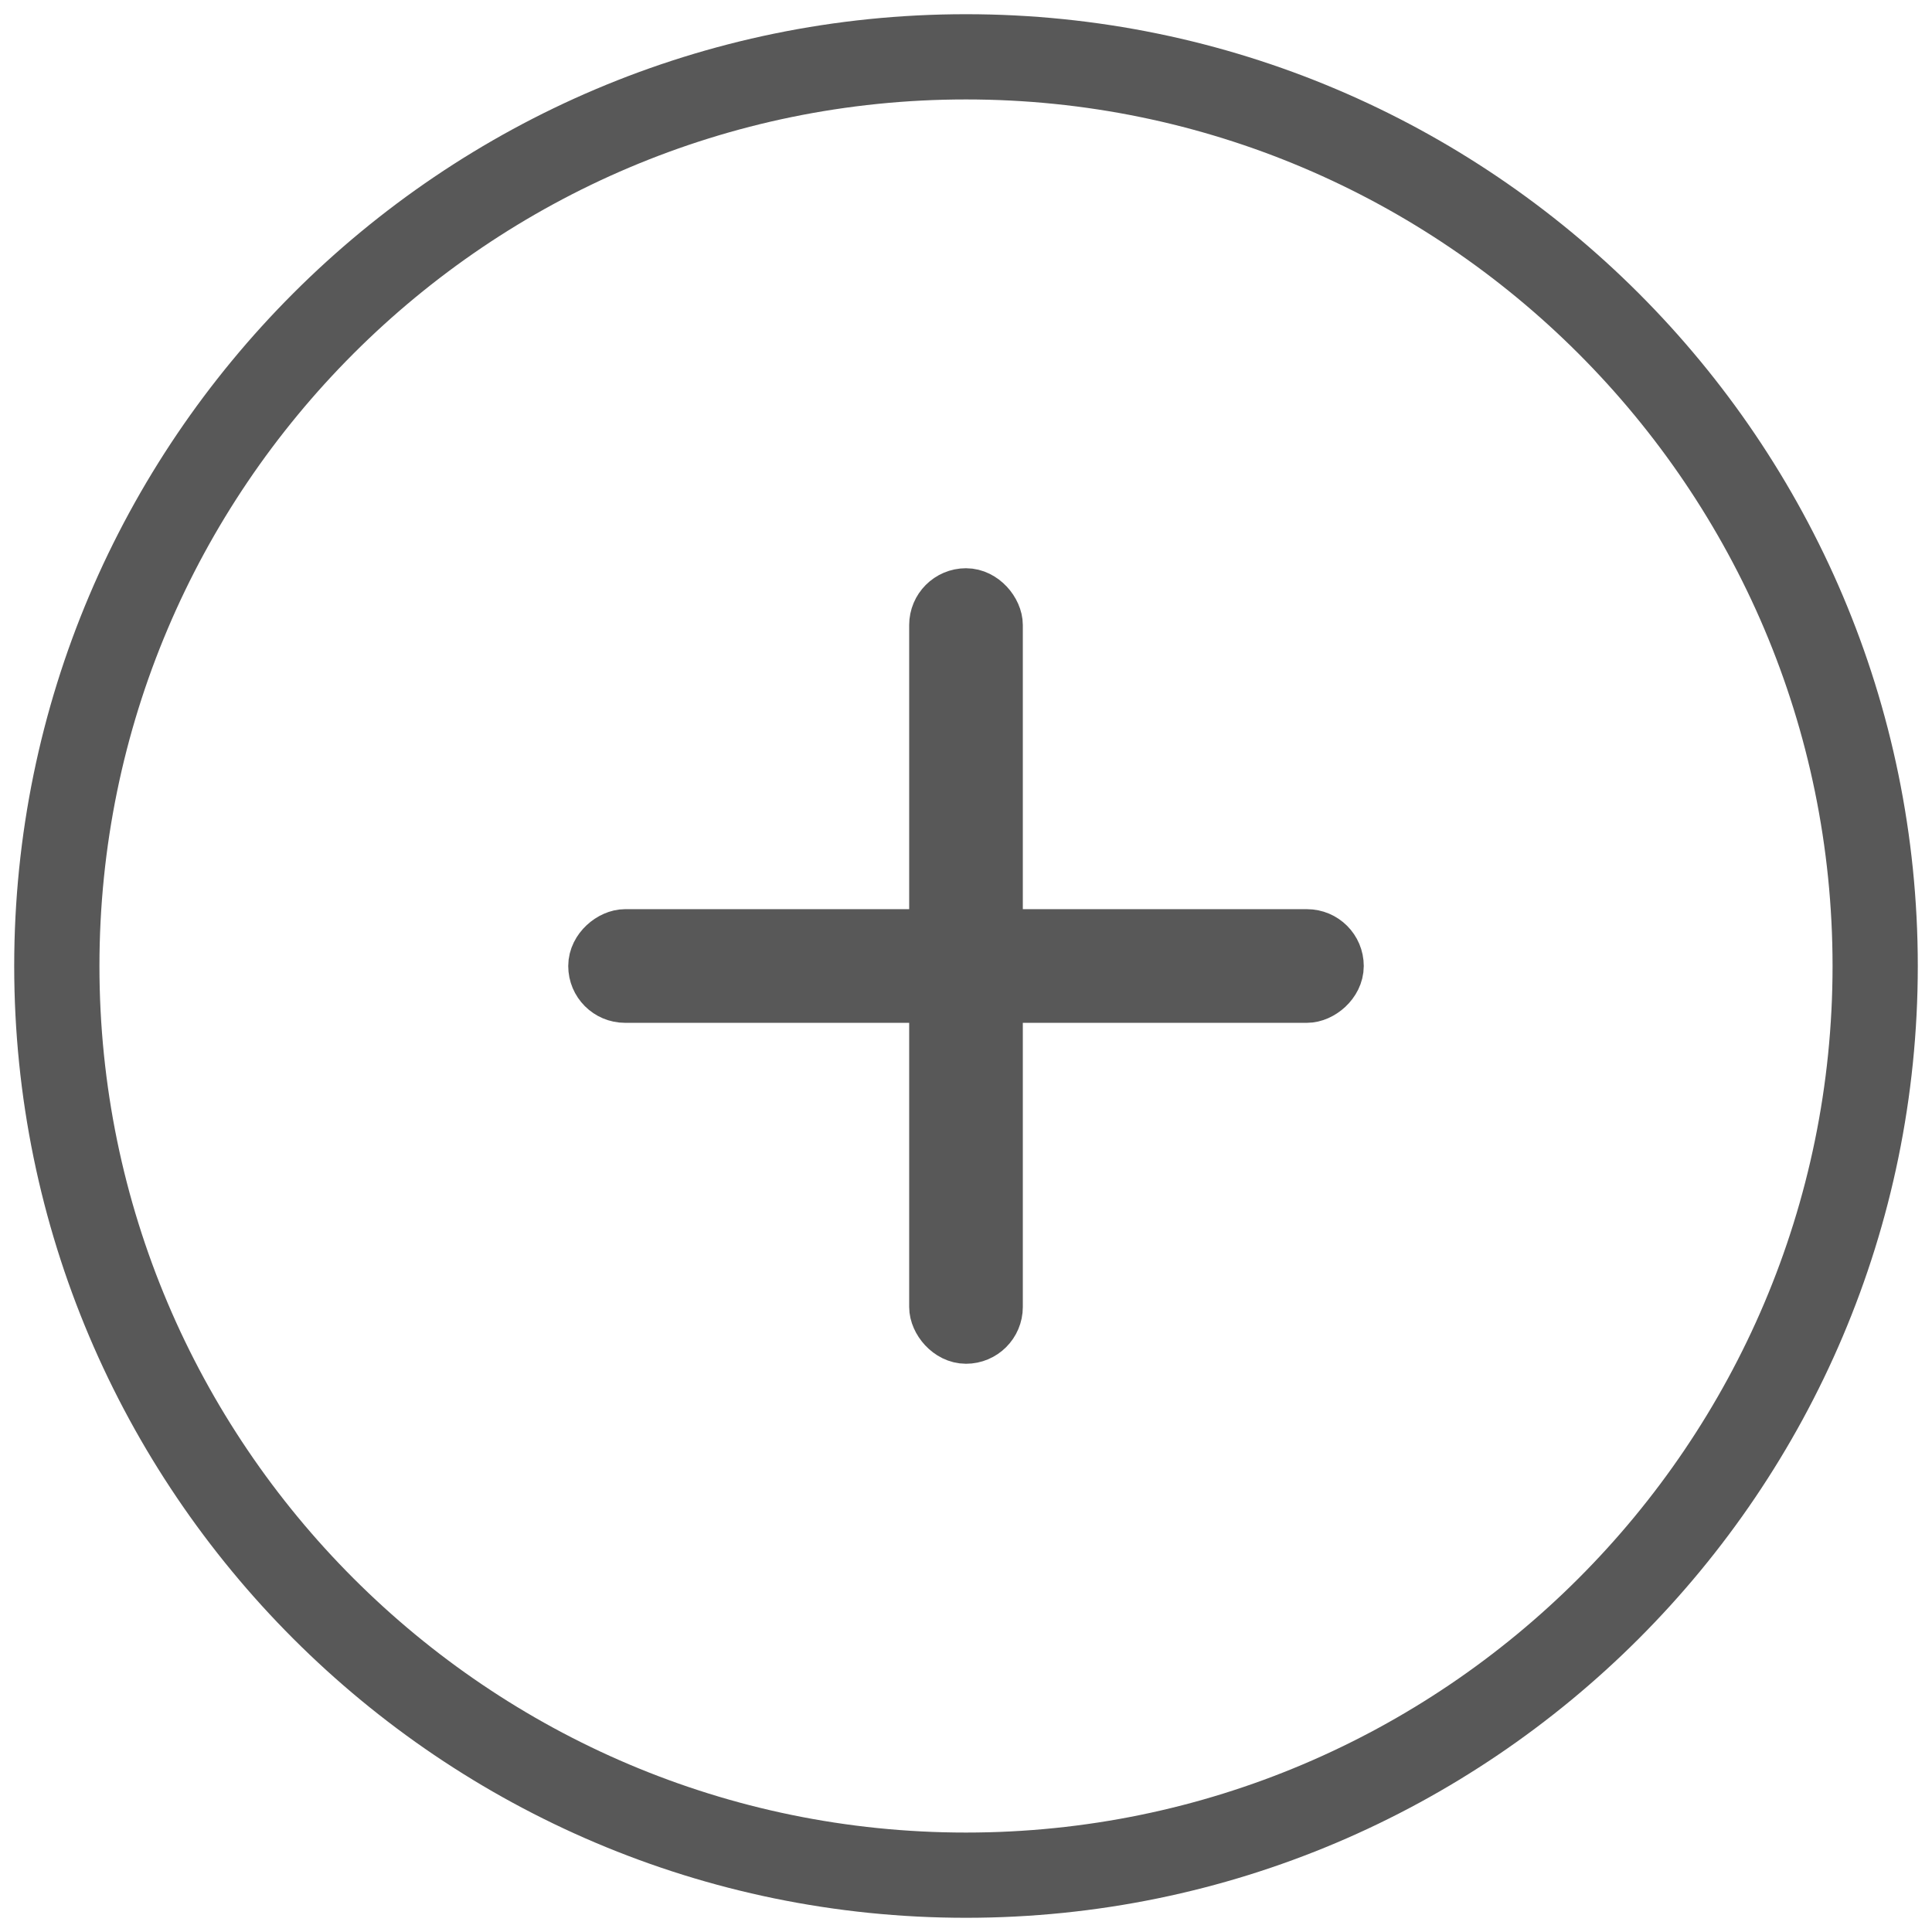 <svg xmlns="http://www.w3.org/2000/svg" width="34" height="34" viewBox="0 0 34 34">
    <g fill="none" fill-rule="evenodd" stroke="#585858">
        <path fill-rule="nonzero" stroke-width="1.5" d="M17 33c8.822 0 16-7.177 16-16 0-8.822-7.178-16-16-16S1 8.177 1 17c0 8.822 7.178 16 16 16z"/>
        <g transform="translate(10 10)">
            <rect width="1" height="13" x="6.5" y=".5" rx=".5"/>
            <rect width="1" height="13" x="6.5" y=".5" rx=".5" transform="rotate(90 7 7)"/>
        </g>
    </g>
</svg>
